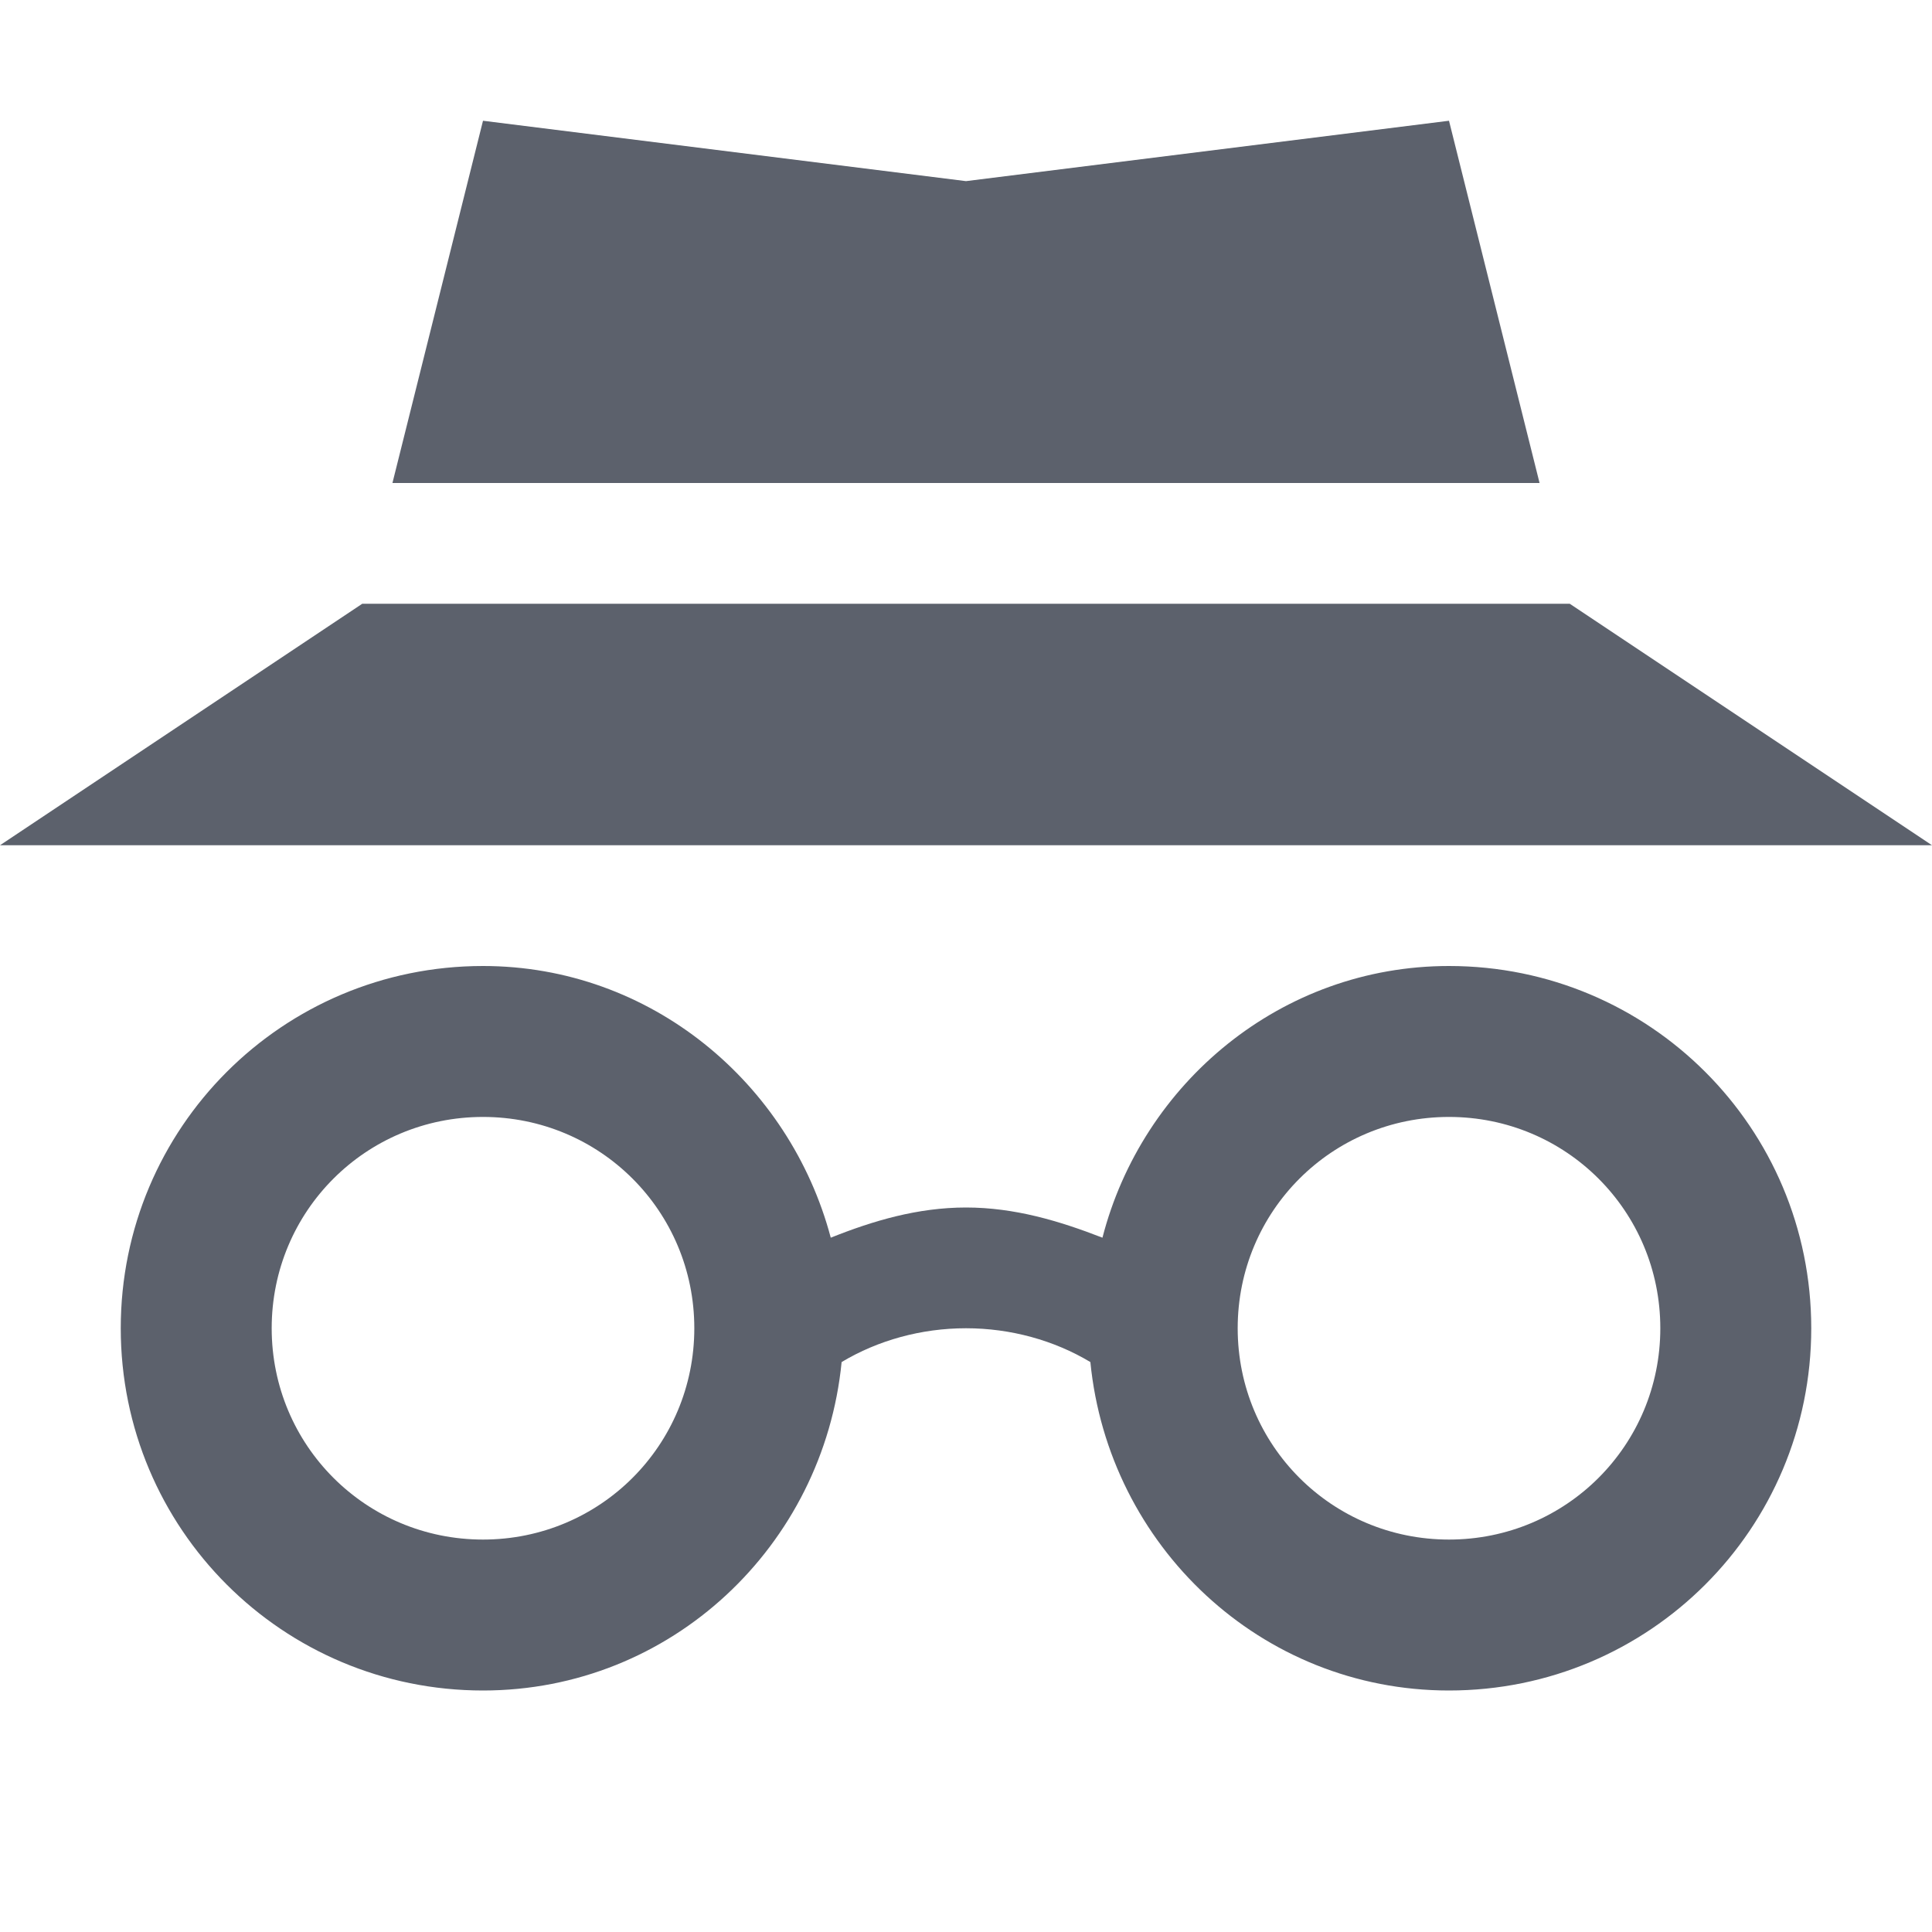 <svg height="16" width="16" xmlns="http://www.w3.org/2000/svg"><path d="m4 8c-1.66 0-3 1.34-3 3s1.34 3 3 3c1.56 0 2.82-1.2 2.97-2.72.3-.18.66-.28 1.03-.28s.73.1 1.03.28c.15 1.52 1.41 2.72 2.97 2.72 1.66 0 3-1.34 3-3s-1.34-3-3-3c-1.39 0-2.54.97-2.87 2.25-.36-.14-.73-.25-1.13-.25s-.77.11-1.12.25c-.34-1.28-1.49-2.25-2.88-2.25zm0 1.25c.97 0 1.75.78 1.75 1.75s-.78 1.75-1.75 1.75-1.75-.78-1.75-1.75.78-1.75 1.75-1.75zm8 0c .97 0 1.75.78 1.75 1.75s-.78 1.75-1.75 1.75-1.75-.78-1.75-1.75.78-1.75 1.75-1.75z" fill="#5c616c"/><path d="m4 1-.75 3h9.5l-.75-3-4 .5zm-1 4-3 2h16l-3-2z" fill="#5c616c"/></svg>